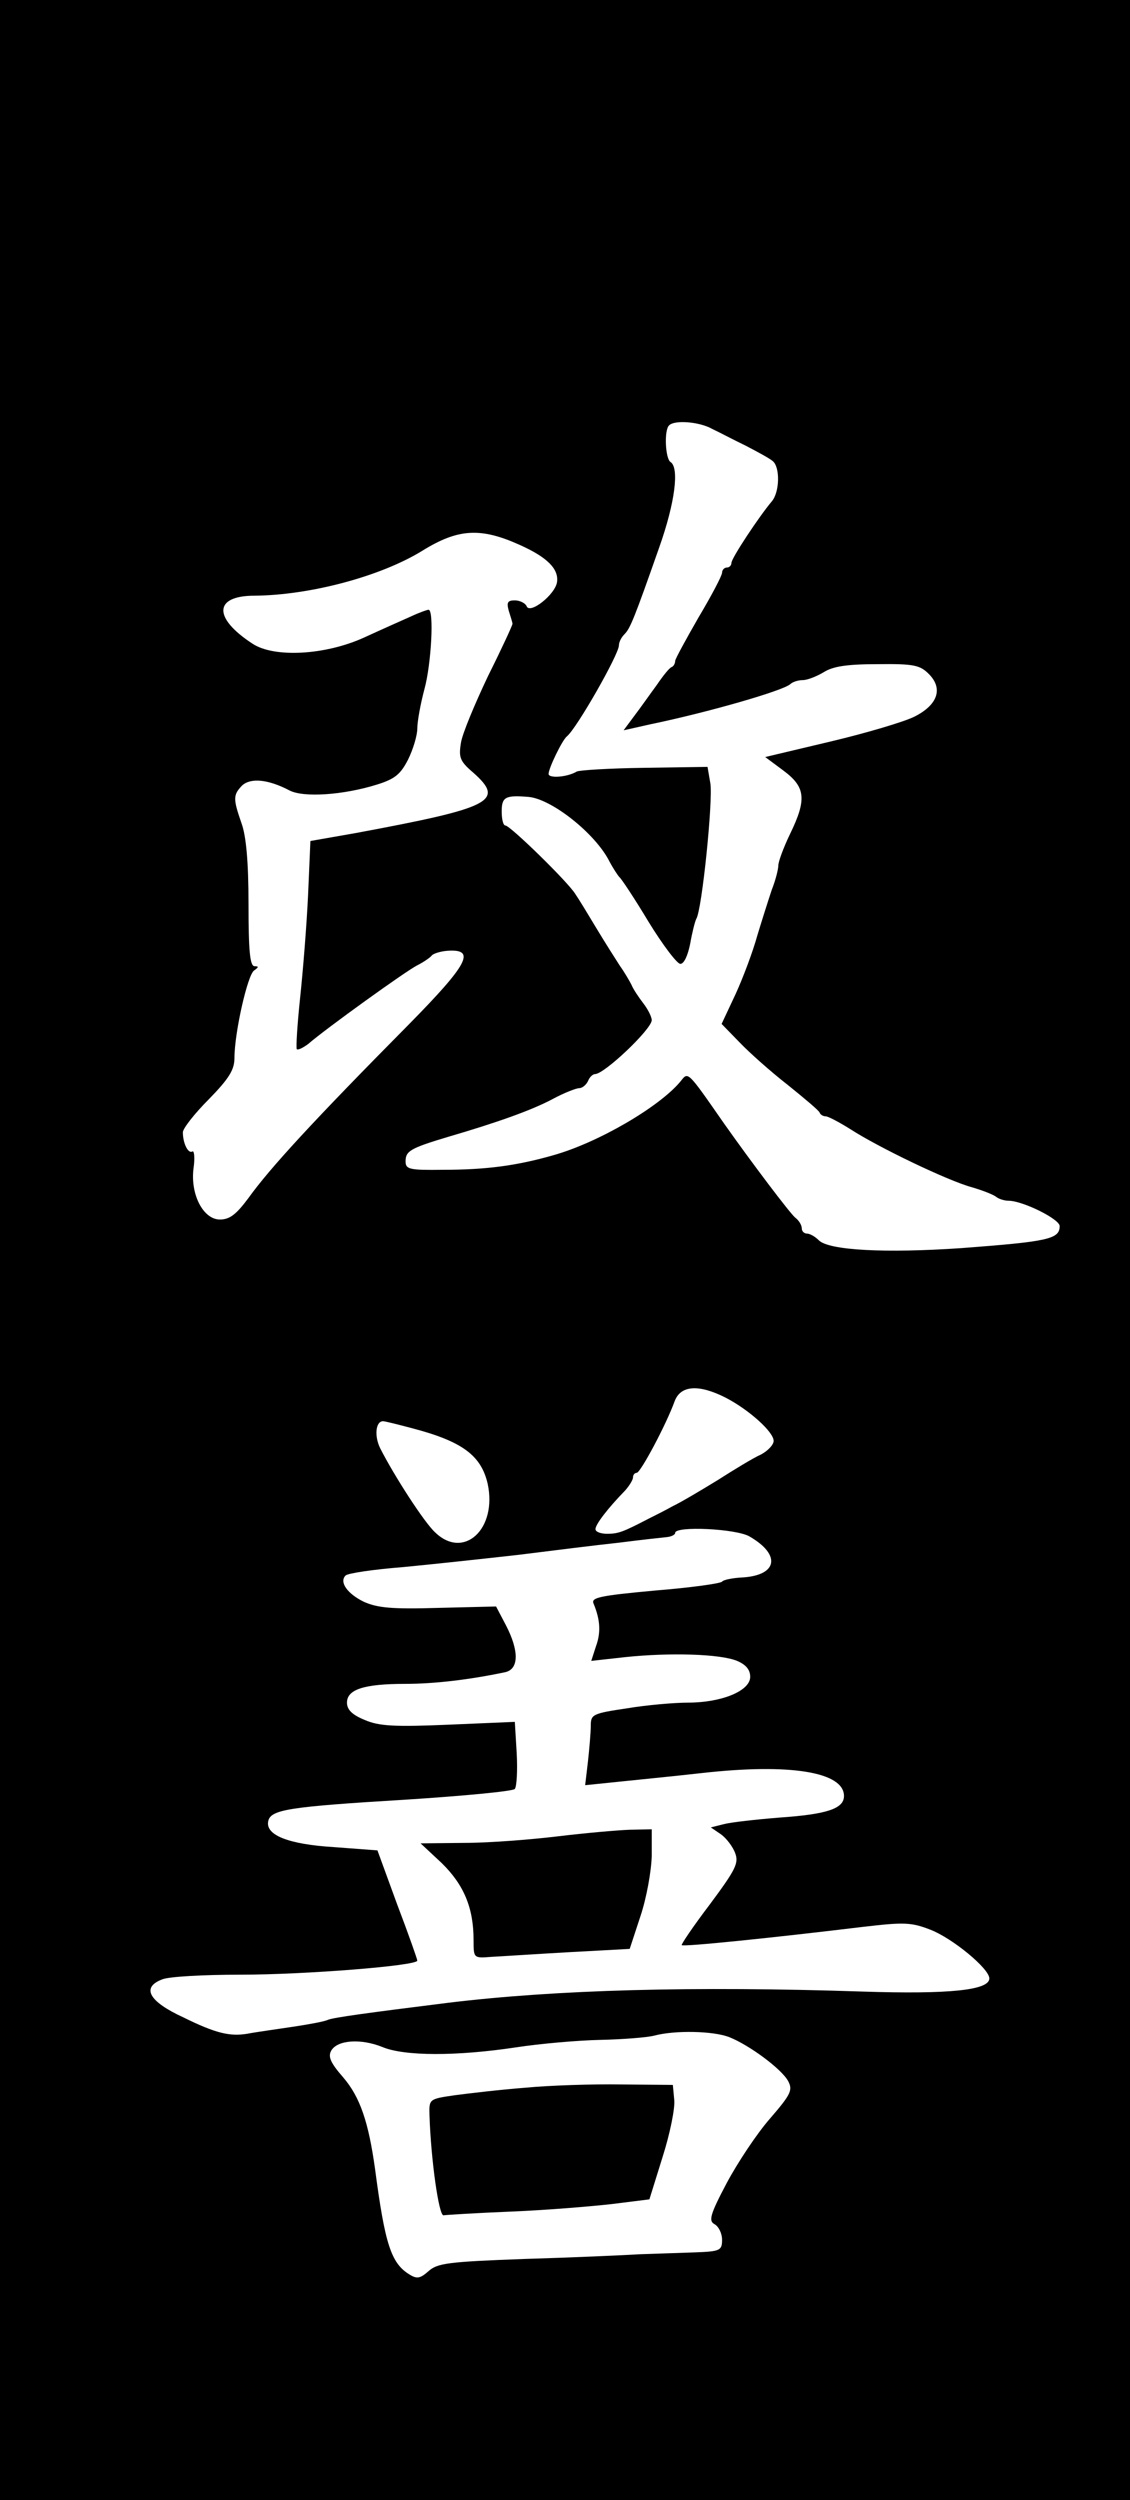 <?xml version="1.0" standalone="no"?>
<!DOCTYPE svg PUBLIC "-//W3C//DTD SVG 20010904//EN"
 "http://www.w3.org/TR/2001/REC-SVG-20010904/DTD/svg10.dtd">
<svg version="1.0" xmlns="http://www.w3.org/2000/svg"
 width="241pt" height="533pt" viewBox="0 0 241 533"
 preserveAspectRatio="xMidYMid meet">
<g transform="translate(0,533) scale(0.1,-0.1)"
fill="#000000" stroke="none">
<path d="M0 2665 l0 -2665 1205 0 1205 0 0 2665 0 2665 -1205 0 -1205 0 0
-2665z m1518 1751 c15 -7 47 -24 72 -36 25 -13 51 -27 58 -33 16 -13 15 -66
-2 -86 -27 -32 -86 -121 -86 -131 0 -5 -4 -10 -10 -10 -5 0 -10 -5 -10 -11 0
-6 -22 -48 -50 -95 -27 -47 -50 -89 -50 -93 0 -5 -3 -11 -7 -13 -5 -1 -19 -19
-32 -38 -14 -19 -35 -49 -48 -66 l-23 -31 58 13 c125 26 280 71 297 85 5 5 17
9 27 9 10 0 30 8 45 17 19 12 48 17 114 17 78 1 91 -2 110 -21 31 -31 19 -66
-31 -91 -22 -11 -103 -35 -179 -53 l-139 -33 39 -29 c47 -35 50 -61 14 -135
-14 -29 -25 -59 -25 -67 0 -8 -6 -32 -14 -52 -7 -21 -21 -65 -31 -98 -9 -33
-30 -89 -46 -124 l-30 -64 38 -39 c21 -22 67 -63 103 -91 36 -29 67 -55 68
-59 2 -5 8 -8 13 -8 5 0 28 -12 52 -27 60 -39 208 -110 259 -124 24 -7 47 -16
53 -21 5 -4 17 -8 26 -8 30 0 109 -39 109 -54 0 -28 -25 -33 -210 -47 -161
-11 -283 -5 -304 17 -8 8 -19 14 -25 14 -6 0 -11 5 -11 11 0 7 -6 17 -14 23
-11 9 -92 116 -152 201 -80 115 -76 110 -93 89 -45 -54 -175 -130 -271 -157
-77 -22 -142 -31 -235 -31 -72 -1 -80 1 -80 18 0 22 10 28 90 52 106 31 179
57 224 81 24 13 50 23 56 23 7 0 15 7 19 15 3 8 10 15 15 15 20 0 121 96 121
115 0 7 -8 23 -18 36 -10 13 -22 31 -25 39 -4 8 -15 27 -25 41 -9 14 -32 50
-50 80 -18 30 -38 63 -45 73 -15 25 -139 146 -149 146 -5 0 -8 14 -8 30 0 31
8 35 57 31 49 -4 143 -78 173 -138 8 -15 18 -30 21 -33 4 -3 32 -45 62 -95 30
-49 61 -90 68 -90 8 0 16 18 21 43 4 23 10 47 13 53 12 18 36 253 30 289 l-6
35 -135 -2 c-74 -1 -139 -5 -144 -8 -20 -12 -60 -15 -60 -5 0 12 29 72 39 80
21 17 111 175 111 194 0 7 5 17 12 24 12 12 21 34 74 185 34 96 43 170 24 182
-11 7 -14 68 -3 78 11 12 64 8 91 -7z m-409 -248 c58 -26 83 -51 79 -79 -4
-27 -59 -70 -65 -51 -3 6 -14 12 -25 12 -15 0 -18 -4 -13 -22 4 -13 8 -25 8
-28 0 -3 -23 -53 -52 -111 -28 -59 -55 -123 -58 -143 -5 -31 -2 -39 26 -63 69
-61 40 -75 -250 -129 l-97 -17 -5 -116 c-3 -64 -11 -163 -17 -219 -6 -57 -9
-106 -7 -109 3 -2 13 3 24 11 38 33 209 156 233 168 14 7 28 17 31 21 3 4 19
9 34 10 61 4 43 -29 -83 -157 -204 -206 -296 -306 -342 -370 -26 -35 -40 -46
-61 -46 -36 0 -64 55 -56 111 3 22 1 37 -3 34 -9 -5 -20 18 -20 41 0 8 25 40
55 70 43 44 55 63 55 88 0 54 28 178 42 187 10 7 10 9 1 9 -10 0 -13 33 -13
133 0 89 -5 145 -15 172 -18 52 -18 60 1 80 18 17 55 14 101 -10 30 -16 115
-10 186 12 39 12 51 22 67 53 11 22 20 52 20 67 0 15 7 53 15 83 15 54 21 170
9 170 -3 0 -20 -6 -37 -14 -18 -8 -63 -28 -100 -45 -83 -38 -193 -44 -239 -13
-84 55 -82 102 5 102 118 1 269 41 358 96 76 47 124 50 208 12z m439 -1818
c50 -26 102 -73 102 -92 0 -8 -12 -21 -27 -29 -16 -7 -57 -32 -93 -55 -36 -22
-78 -47 -95 -55 -16 -9 -40 -21 -52 -27 -54 -28 -64 -32 -88 -32 -14 0 -25 4
-25 10 0 10 26 44 63 82 9 10 17 23 17 28 0 6 4 10 8 10 8 0 63 103 81 153 13
34 52 36 109 7z m-669 -65 c107 -28 147 -58 161 -118 21 -97 -51 -163 -112
-104 -23 21 -87 120 -117 179 -13 26 -10 58 6 58 4 0 32 -7 62 -15z m720 -231
c67 -39 59 -82 -14 -87 -22 -1 -42 -5 -45 -9 -3 -4 -68 -13 -143 -19 -119 -11
-137 -15 -131 -28 14 -34 16 -61 5 -91 l-10 -31 72 8 c95 10 203 7 239 -8 19
-8 28 -19 28 -34 0 -30 -61 -55 -133 -55 -28 0 -87 -5 -129 -12 -74 -11 -78
-13 -78 -37 0 -14 -3 -49 -6 -76 l-6 -51 68 7 c38 4 120 12 182 19 188 21 302
2 302 -49 0 -27 -36 -39 -137 -46 -50 -4 -104 -10 -119 -14 l-28 -7 22 -15
c11 -8 25 -26 30 -40 8 -21 1 -35 -54 -109 -35 -46 -62 -86 -60 -87 3 -4 197
16 387 39 86 10 102 10 143 -6 47 -18 126 -83 126 -104 0 -25 -84 -34 -270
-28 -361 12 -655 4 -885 -24 -176 -22 -241 -31 -255 -36 -8 -4 -42 -10 -75
-15 -33 -5 -77 -11 -98 -15 -37 -6 -67 1 -136 35 -74 34 -90 64 -45 81 14 6
89 10 167 10 137 0 377 19 377 30 0 3 -19 57 -43 120 l-42 115 -93 7 c-98 6
-146 26 -140 55 5 25 43 31 291 46 125 8 231 18 235 23 4 5 6 39 4 76 l-4 67
-141 -6 c-116 -5 -149 -3 -179 10 -27 11 -38 22 -38 37 0 28 36 40 124 40 63
0 138 9 214 25 29 7 29 46 1 100 l-21 40 -123 -3 c-99 -3 -130 0 -159 13 -35
17 -53 42 -39 56 5 5 60 13 123 18 63 6 174 18 245 26 72 9 168 21 215 26 47
6 93 11 103 12 9 1 17 5 17 9 0 15 131 9 159 -8z m-44 -1067 c43 -17 112 -68
126 -94 10 -19 6 -28 -39 -80 -28 -32 -69 -94 -92 -137 -36 -68 -39 -81 -26
-88 9 -5 16 -20 16 -33 0 -23 -4 -25 -57 -27 -32 -1 -85 -3 -118 -4 -33 -2
-143 -7 -245 -10 -164 -6 -187 -9 -206 -26 -18 -16 -25 -17 -41 -7 -39 24 -52
65 -73 224 -14 101 -32 154 -68 196 -28 32 -33 45 -25 58 14 22 63 25 108 7
47 -20 159 -20 285 -1 52 8 133 15 180 16 47 1 99 5 115 9 45 12 126 10 160
-3z"/>
<path d="M1190 1415 c-58 -7 -147 -14 -199 -14 l-94 -1 45 -42 c47 -46 68 -95
68 -164 0 -39 0 -39 38 -36 20 1 95 6 166 10 l129 7 23 70 c13 39 23 95 24
128 l0 57 -47 -1 c-27 -1 -95 -7 -153 -14z"/>
<path d="M1120 879 c-52 -4 -120 -12 -150 -16 -55 -8 -55 -8 -54 -43 3 -94 20
-215 30 -213 6 1 72 5 145 8 74 3 170 11 214 16 l80 10 28 90 c16 50 27 105
25 122 l-3 32 -110 1 c-60 1 -153 -2 -205 -7z"/>
</g>
</svg>
